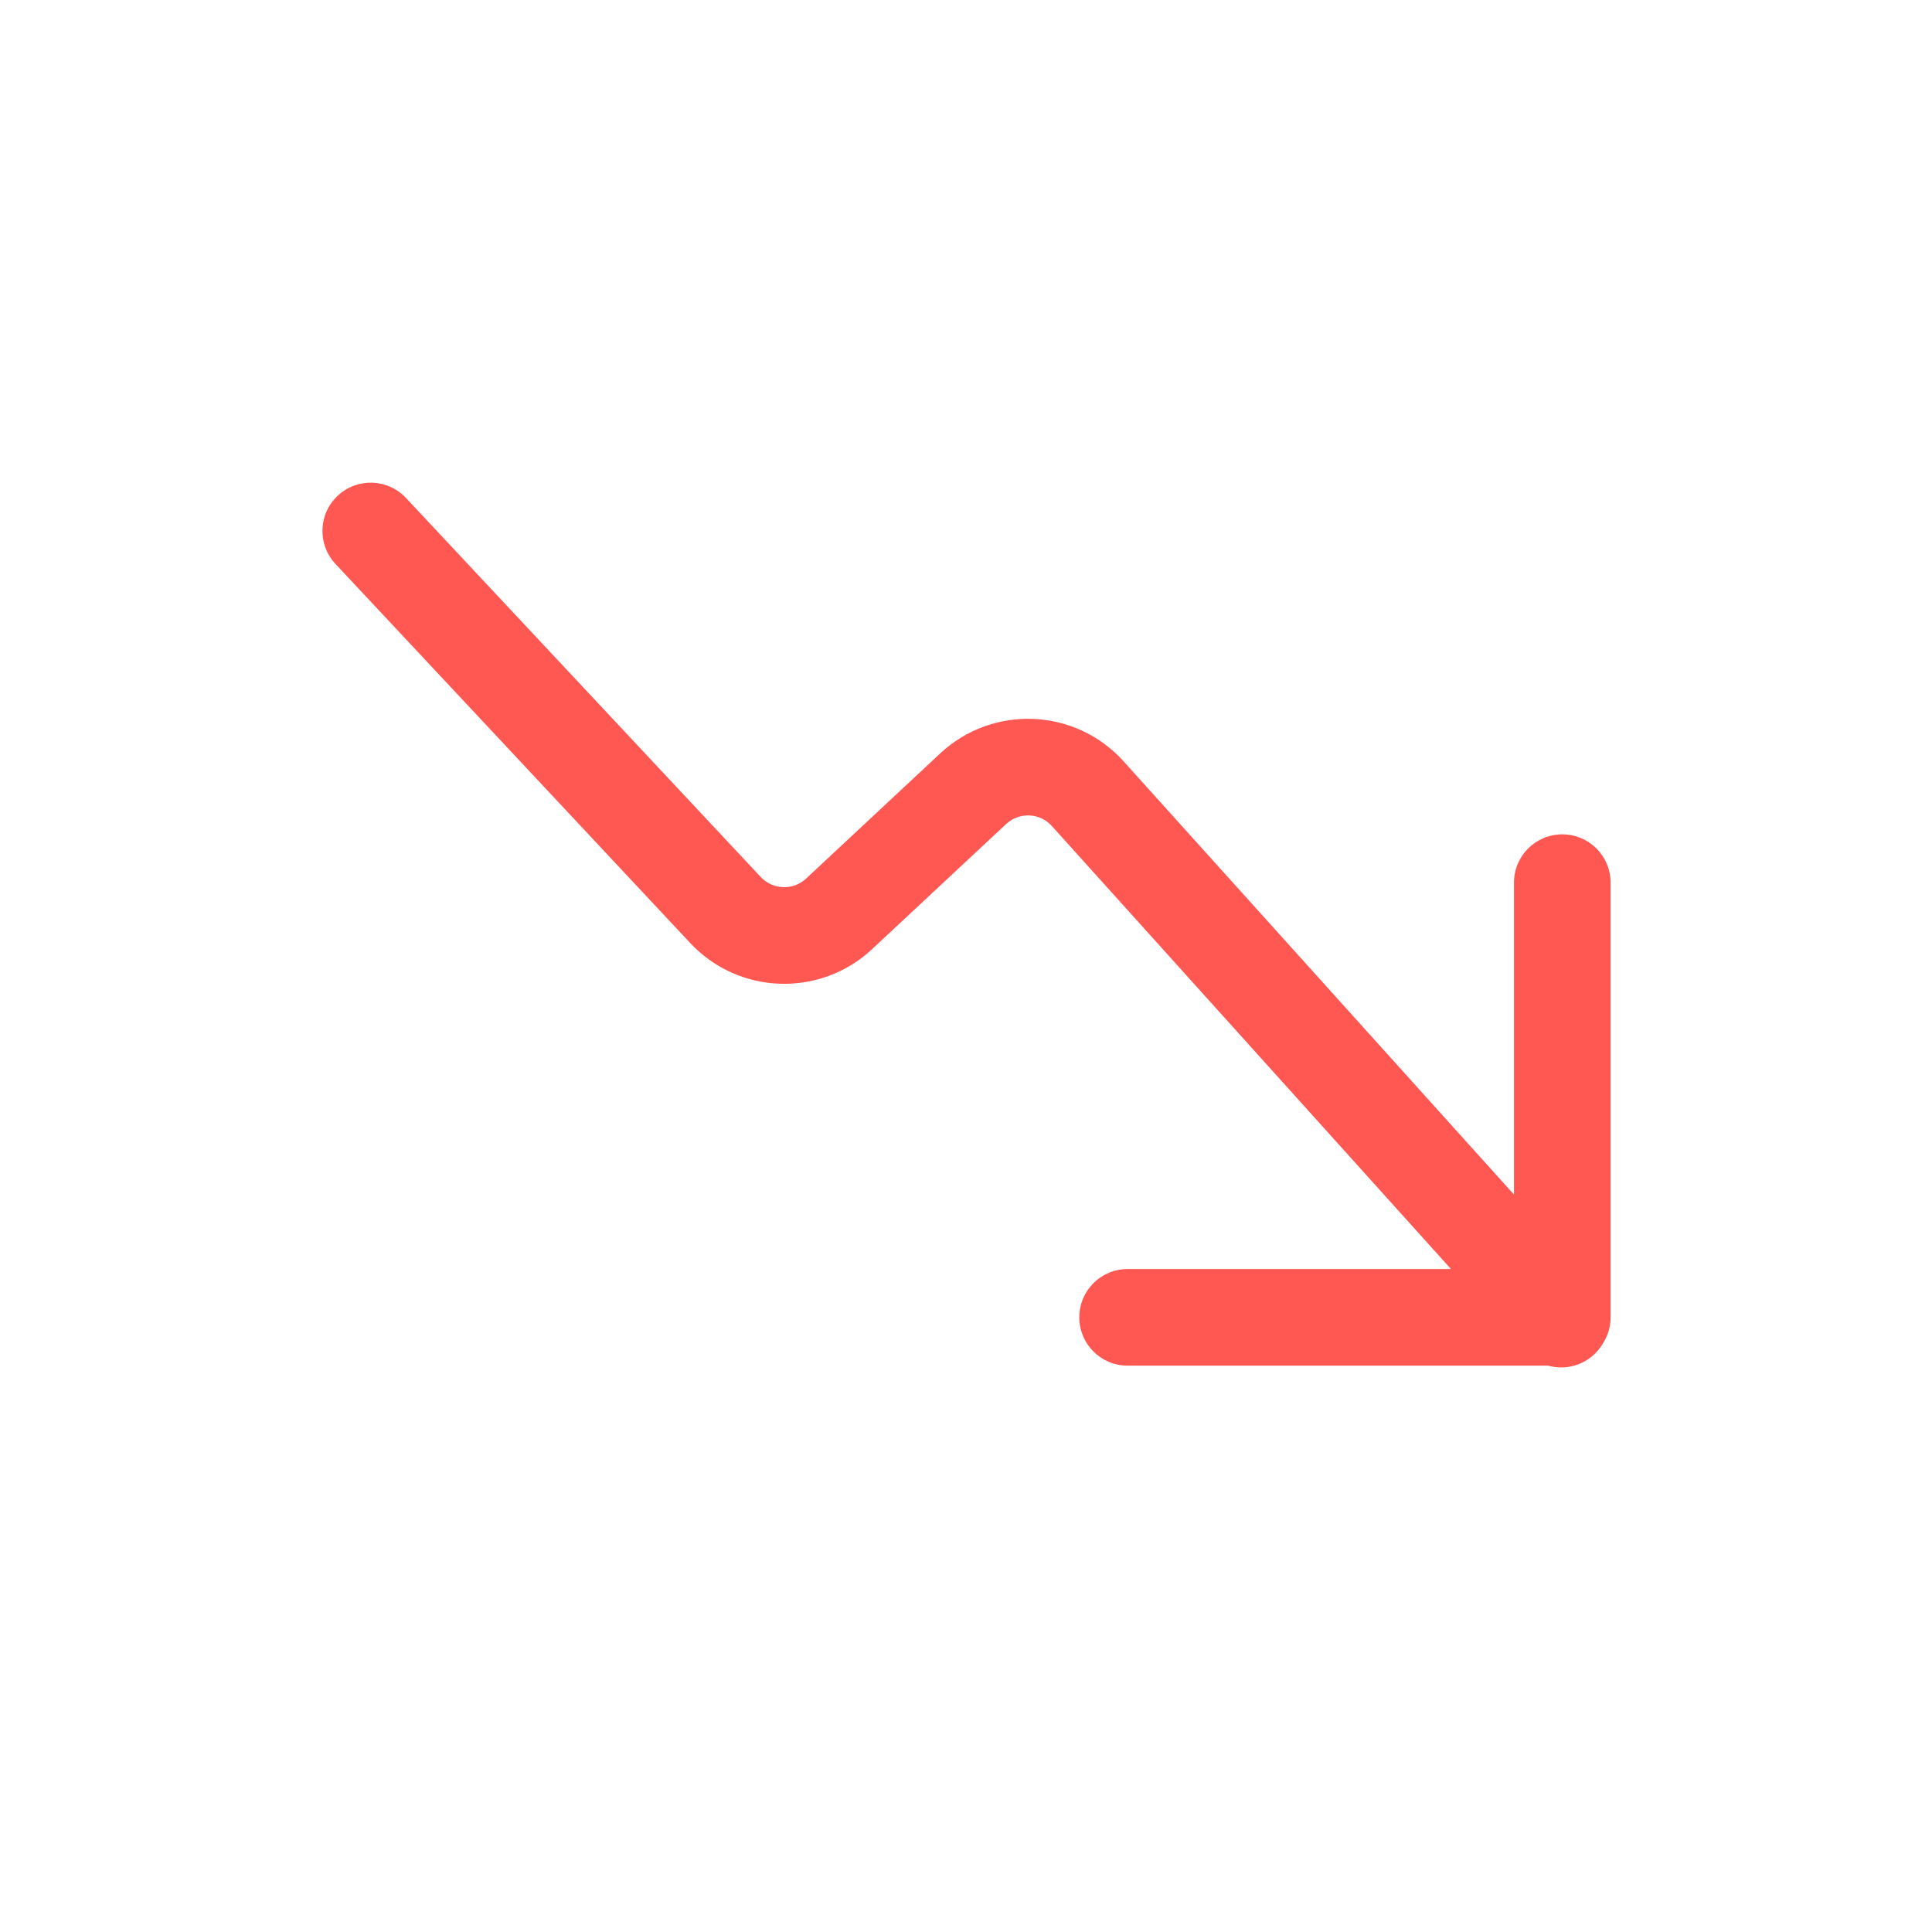 <svg width="28" height="28" viewBox="0 0 28 28" fill="none" xmlns="http://www.w3.org/2000/svg">
	<g id="icon zone">
		<path id="icon shape fx" fill-rule="evenodd" clip-rule="evenodd" d="M4.895 7.184C5.177 6.92 5.62 6.935 5.884 7.217L11.025 12.71C11.201 12.898 11.496 12.908 11.684 12.732L13.625 10.92C14.388 10.208 15.587 10.259 16.285 11.035L21.942 17.313V12.792C21.942 12.405 22.255 12.092 22.642 12.092C23.028 12.092 23.342 12.405 23.342 12.792V19.092C23.342 19.232 23.301 19.362 23.23 19.471C23.195 19.532 23.149 19.588 23.094 19.638C22.909 19.805 22.66 19.854 22.437 19.792H16.342C15.955 19.792 15.642 19.479 15.642 19.092C15.642 18.705 15.955 18.392 16.342 18.392H21.029L15.245 11.972C15.071 11.778 14.771 11.765 14.58 11.944L12.64 13.755C11.887 14.459 10.707 14.419 10.003 13.667L4.862 8.173C4.598 7.891 4.612 7.448 4.895 7.184Z" fill="#FF5752"/>
	</g>
</svg>